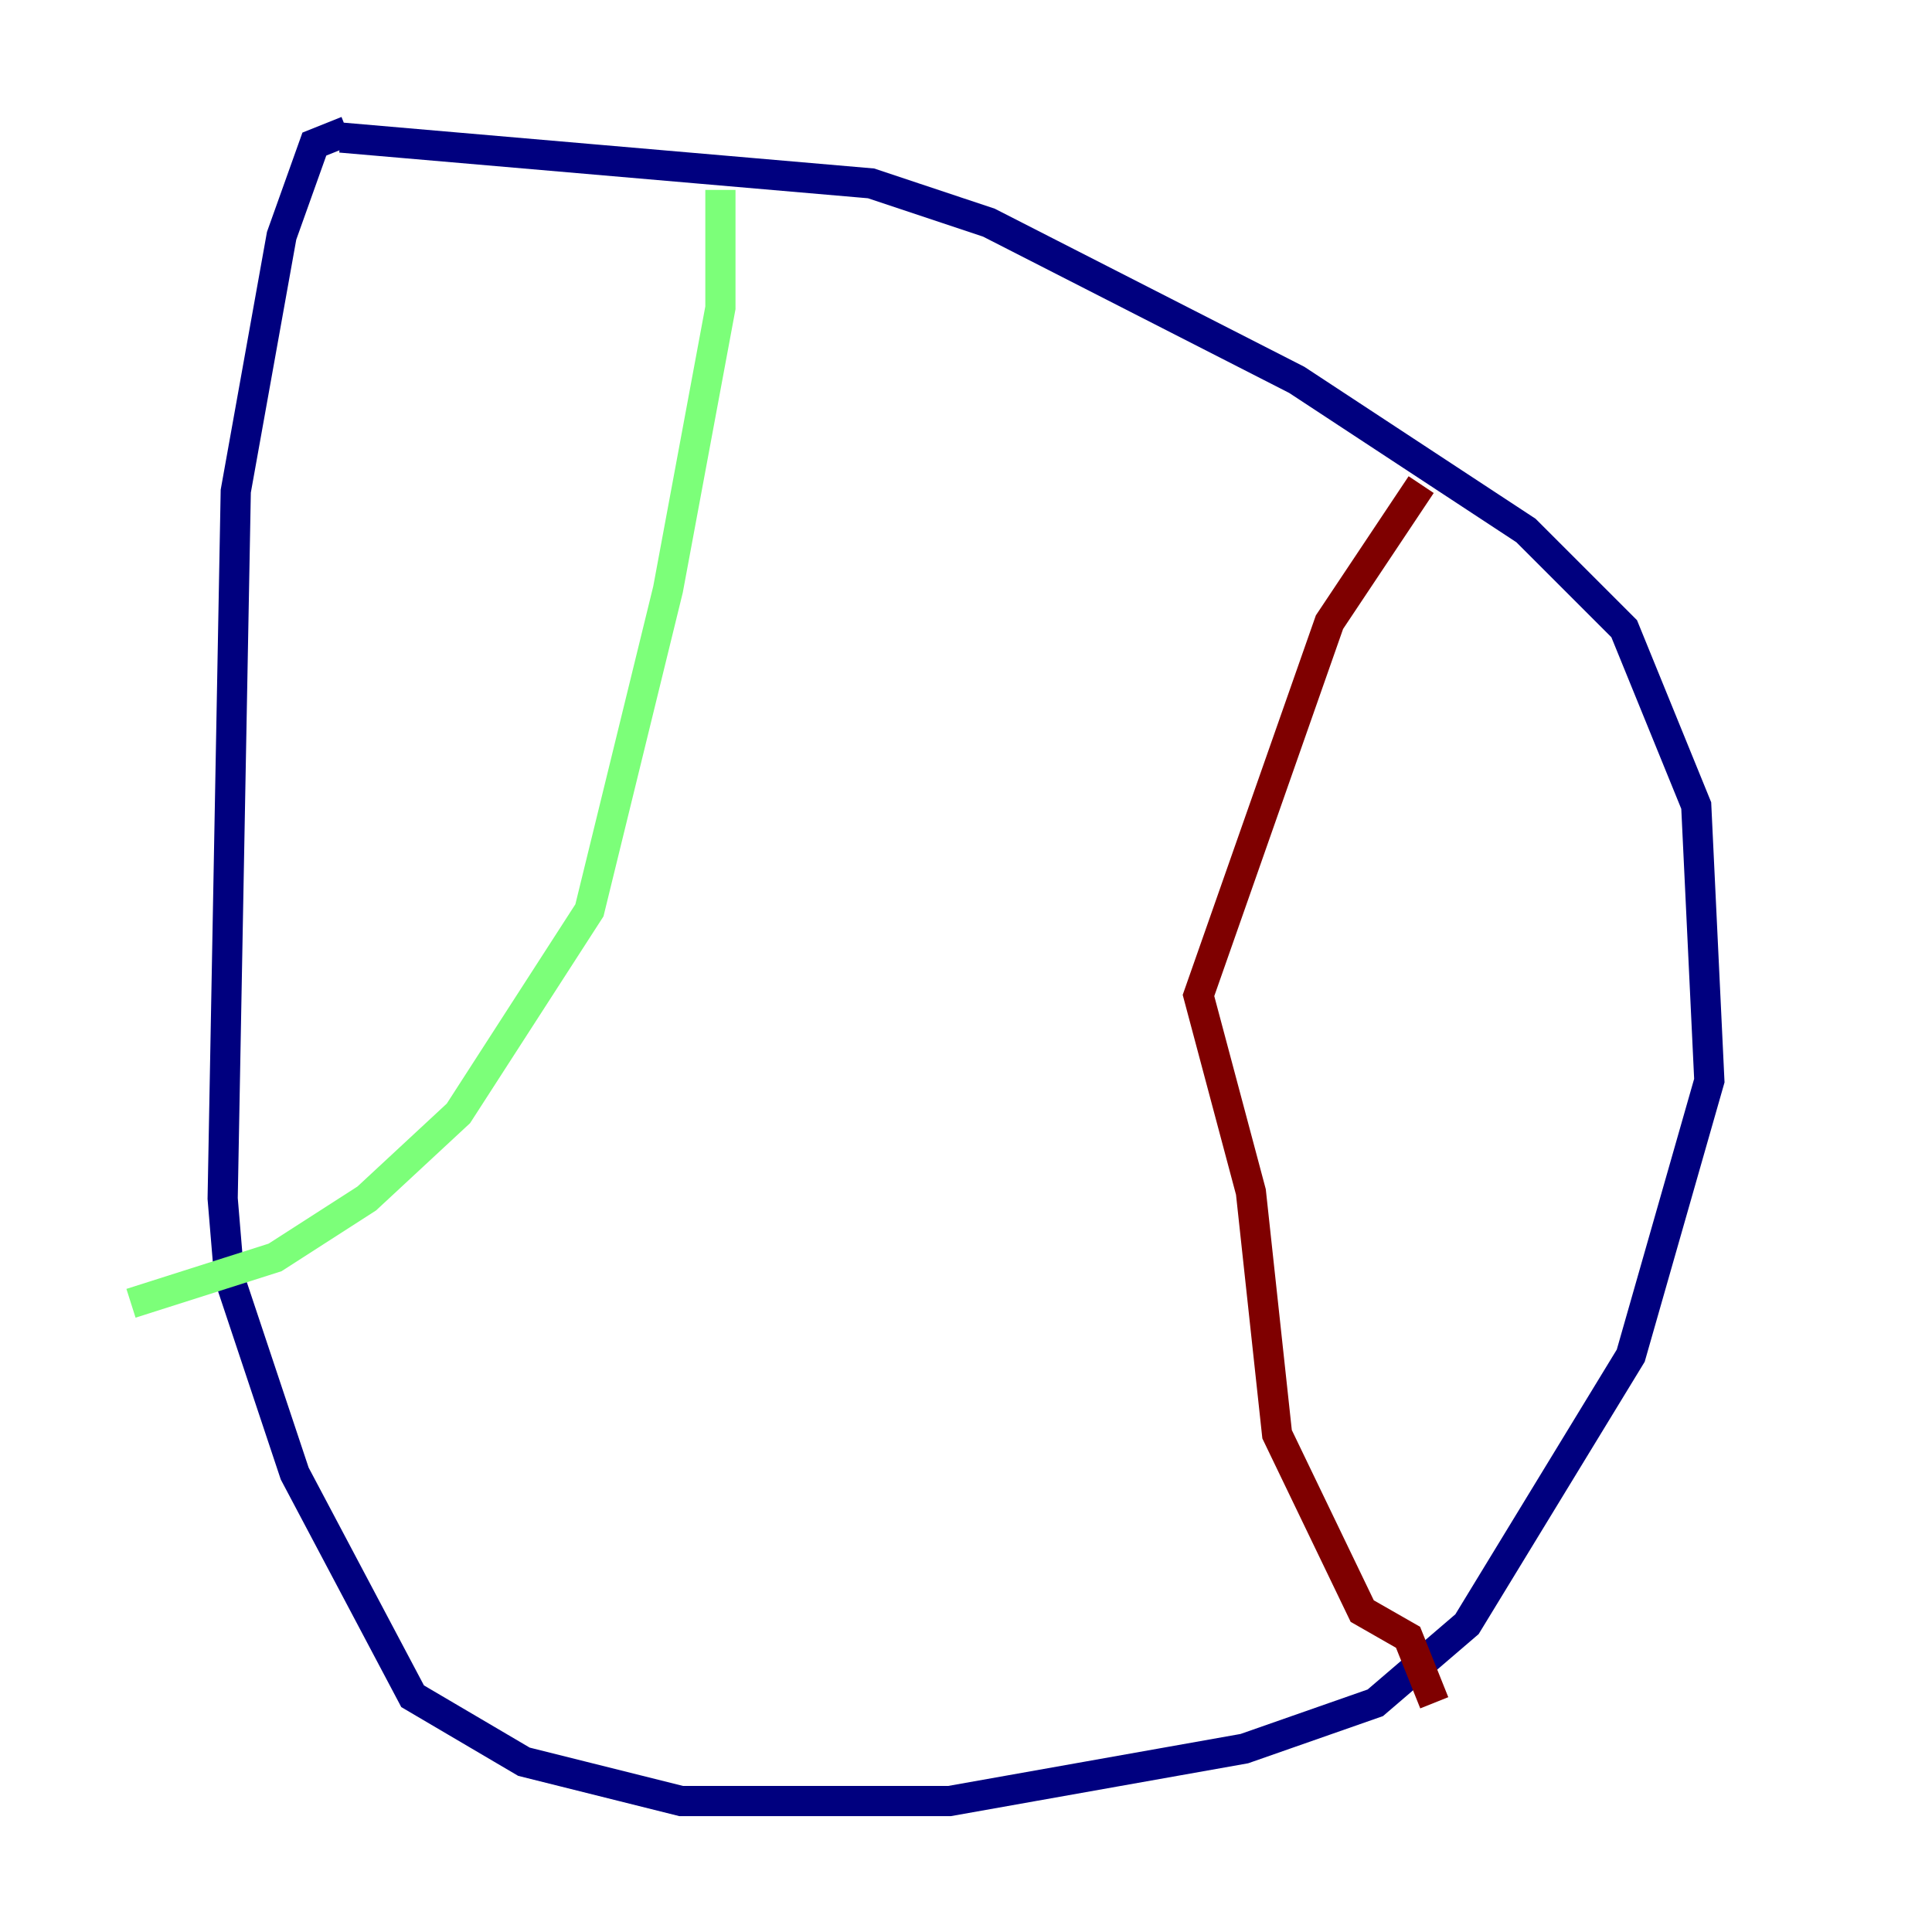 <?xml version="1.0" encoding="utf-8" ?>
<svg baseProfile="tiny" height="128" version="1.2" viewBox="0,0,128,128" width="128" xmlns="http://www.w3.org/2000/svg" xmlns:ev="http://www.w3.org/2001/xml-events" xmlns:xlink="http://www.w3.org/1999/xlink"><defs /><polyline fill="none" points="22.997,8.678 20.827,9.546 18.658,15.62 15.62,32.542 14.752,79.403 15.186,84.61 19.525,97.627 27.336,112.38 34.712,116.719 45.125,119.322 62.915,119.322 82.441,115.851 91.119,112.814 97.193,107.607 108.041,89.817 113.248,71.593 112.38,53.37 107.607,41.654 101.098,35.146 85.912,25.166 65.519,14.752 57.709,12.149 22.563,9.112" stroke="#00007f" stroke-width="2" /><polyline fill="none" points="47.729,12.583 47.729,20.393 44.258,39.051 39.051,60.312 30.373,73.763 24.298,79.403 18.224,83.308 8.678,86.346" stroke="#7cff79" stroke-width="2" /><polyline fill="none" points="94.156,32.108 88.081,41.22 79.403,65.953 82.875,78.969 84.61,95.024 90.251,106.739 93.288,108.475 95.024,112.814" stroke="#7f0000" stroke-width="2" /></svg>